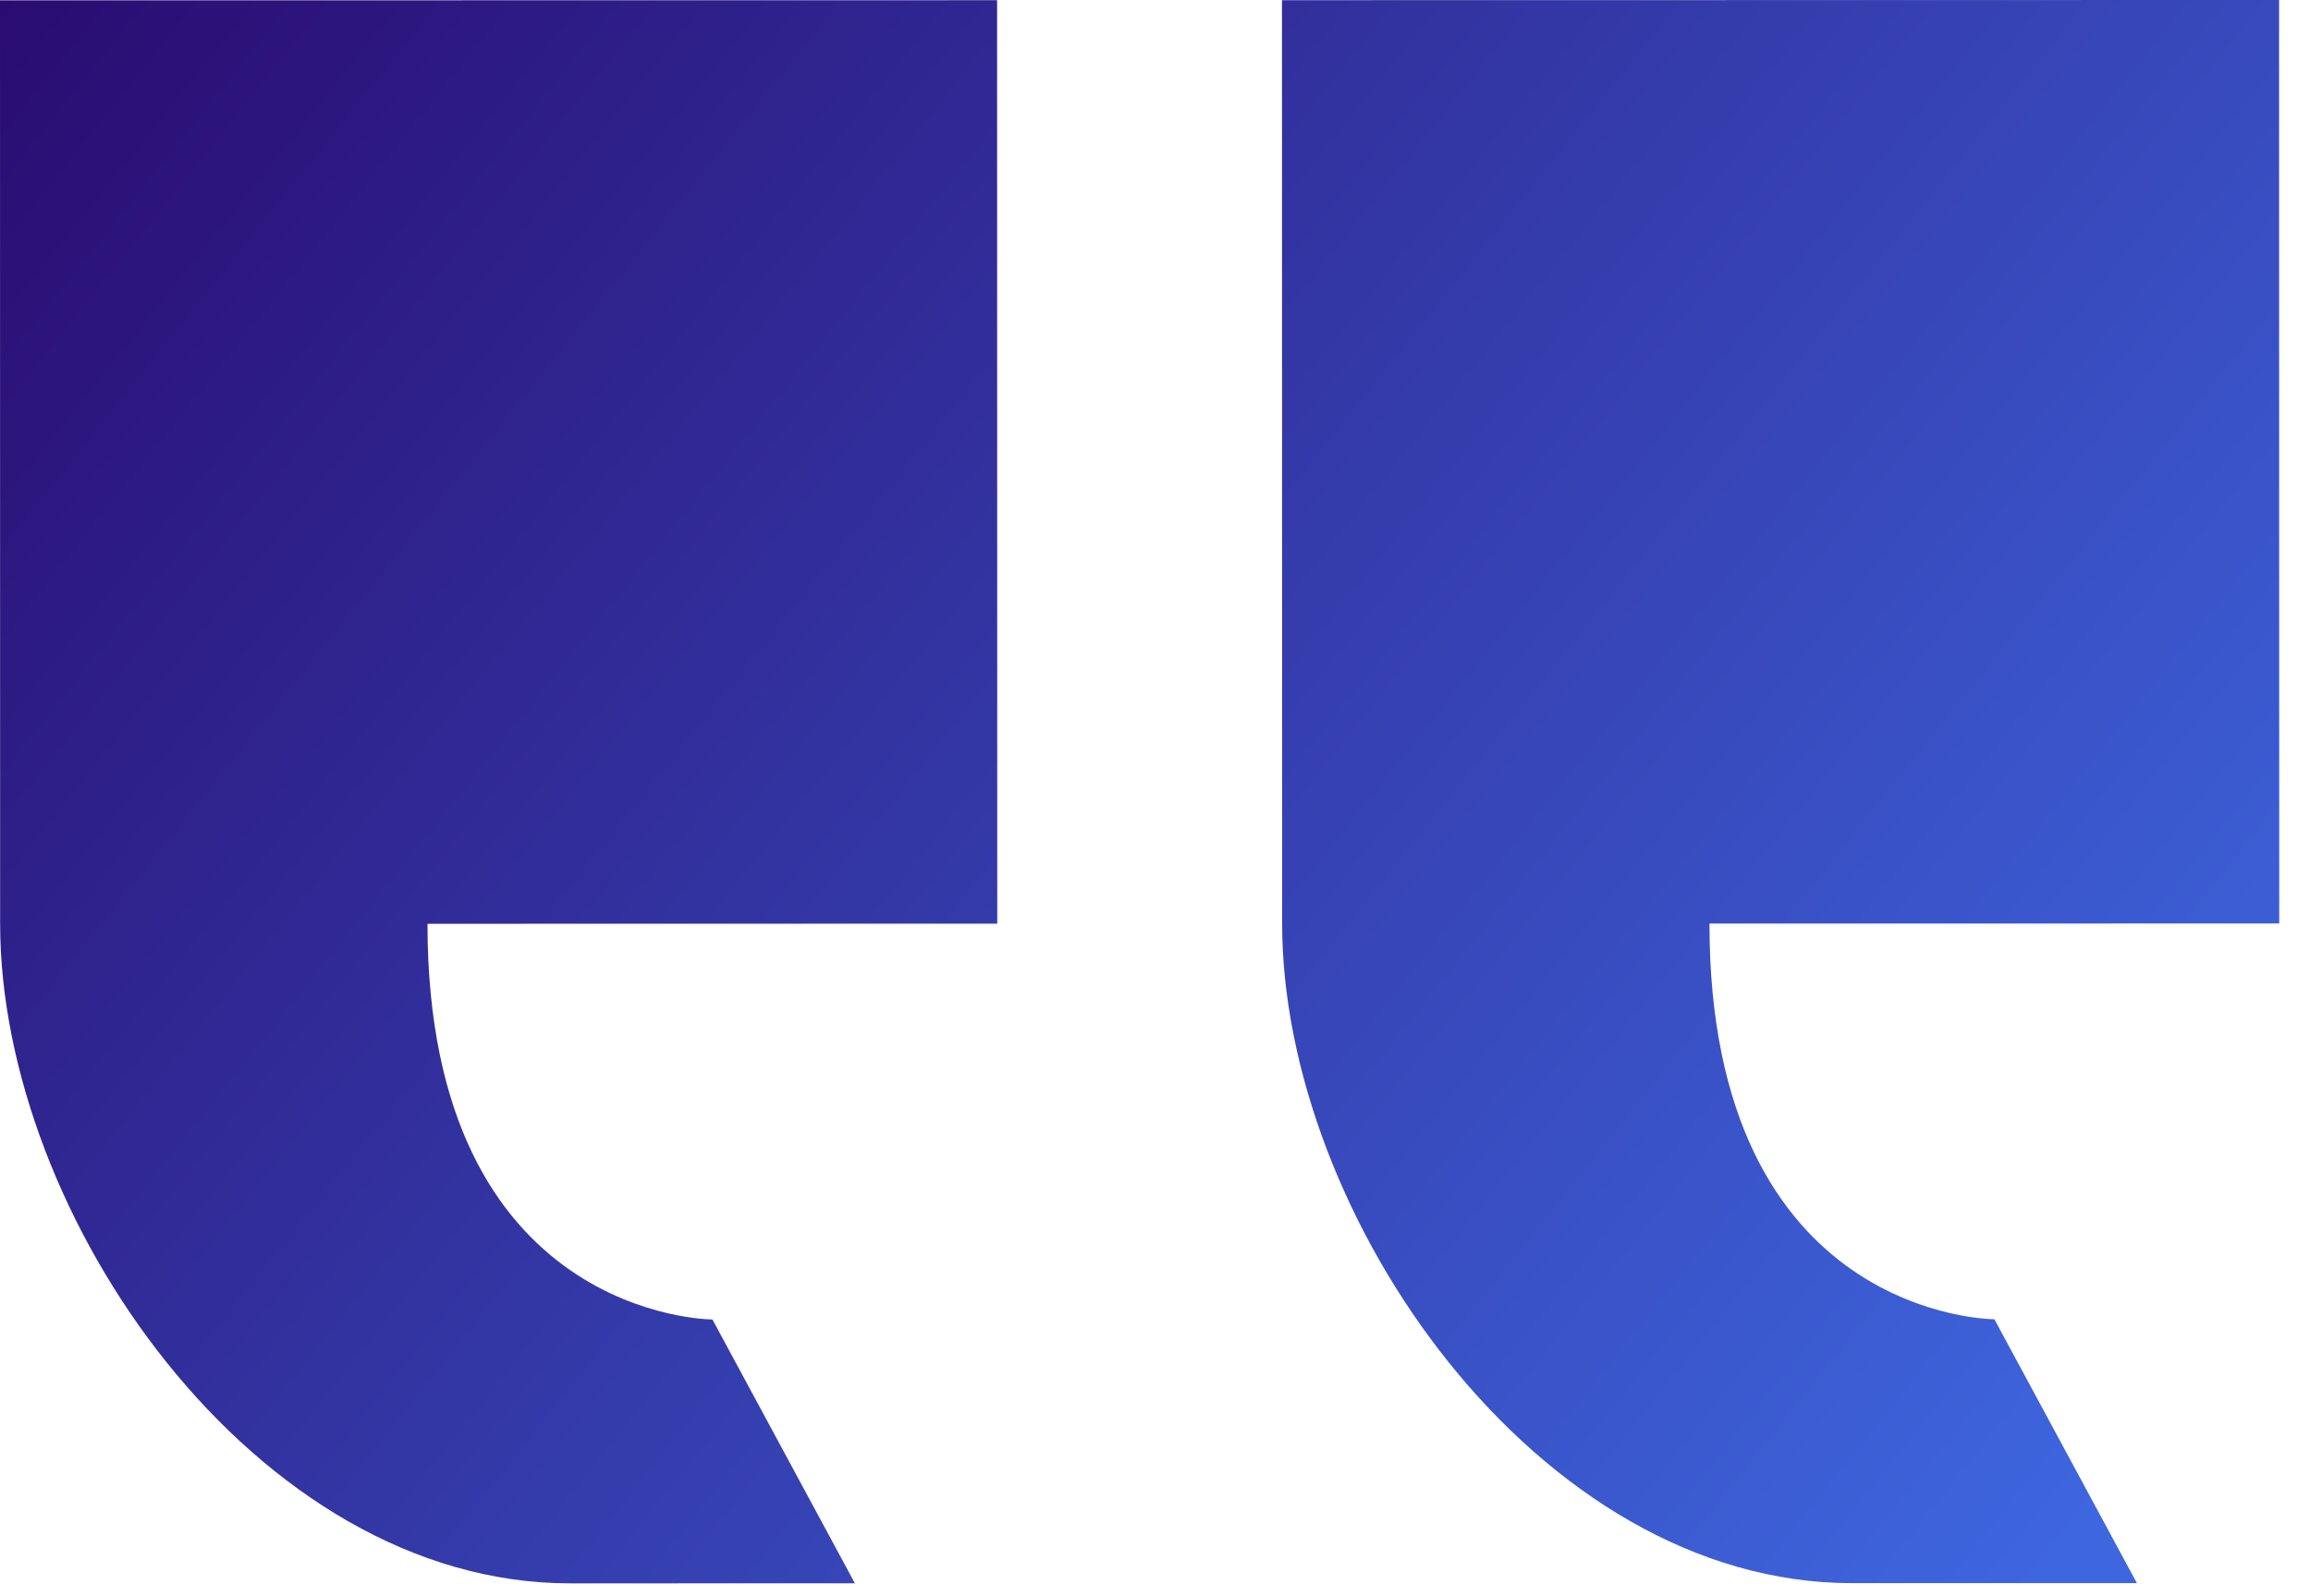 <svg width="55" height="38" viewBox="0 0 55 38" fill="none" xmlns="http://www.w3.org/2000/svg">
<path id="Vector" d="M16.955 31.411L20.346 37.692L13.566 37.693C6.074 37.694 0.005 28.933 0.003 21.992L2.08172e-05 0.008L23.73 0.005L23.734 21.988L10.174 21.991C10.175 31.412 16.955 31.411 16.955 31.411ZM40.684 21.986C40.685 31.407 47.465 31.406 47.465 31.406L50.856 37.687L44.076 37.688C36.584 37.689 30.515 28.928 30.514 21.987L30.51 0.004L54.24 -5.66001e-05L54.244 21.984L40.684 21.986Z" fill="url(#paint0_linear_1621_301)"/>
<defs>
<linearGradient id="paint0_linear_1621_301" x1="48.479" y1="37.687" x2="-5.523" y2="-5.548" gradientUnits="userSpaceOnUse">
<stop stop-color="#3E66DF"/>
<stop offset="1" stop-color="#270063"/>
</linearGradient>
</defs>
</svg>
